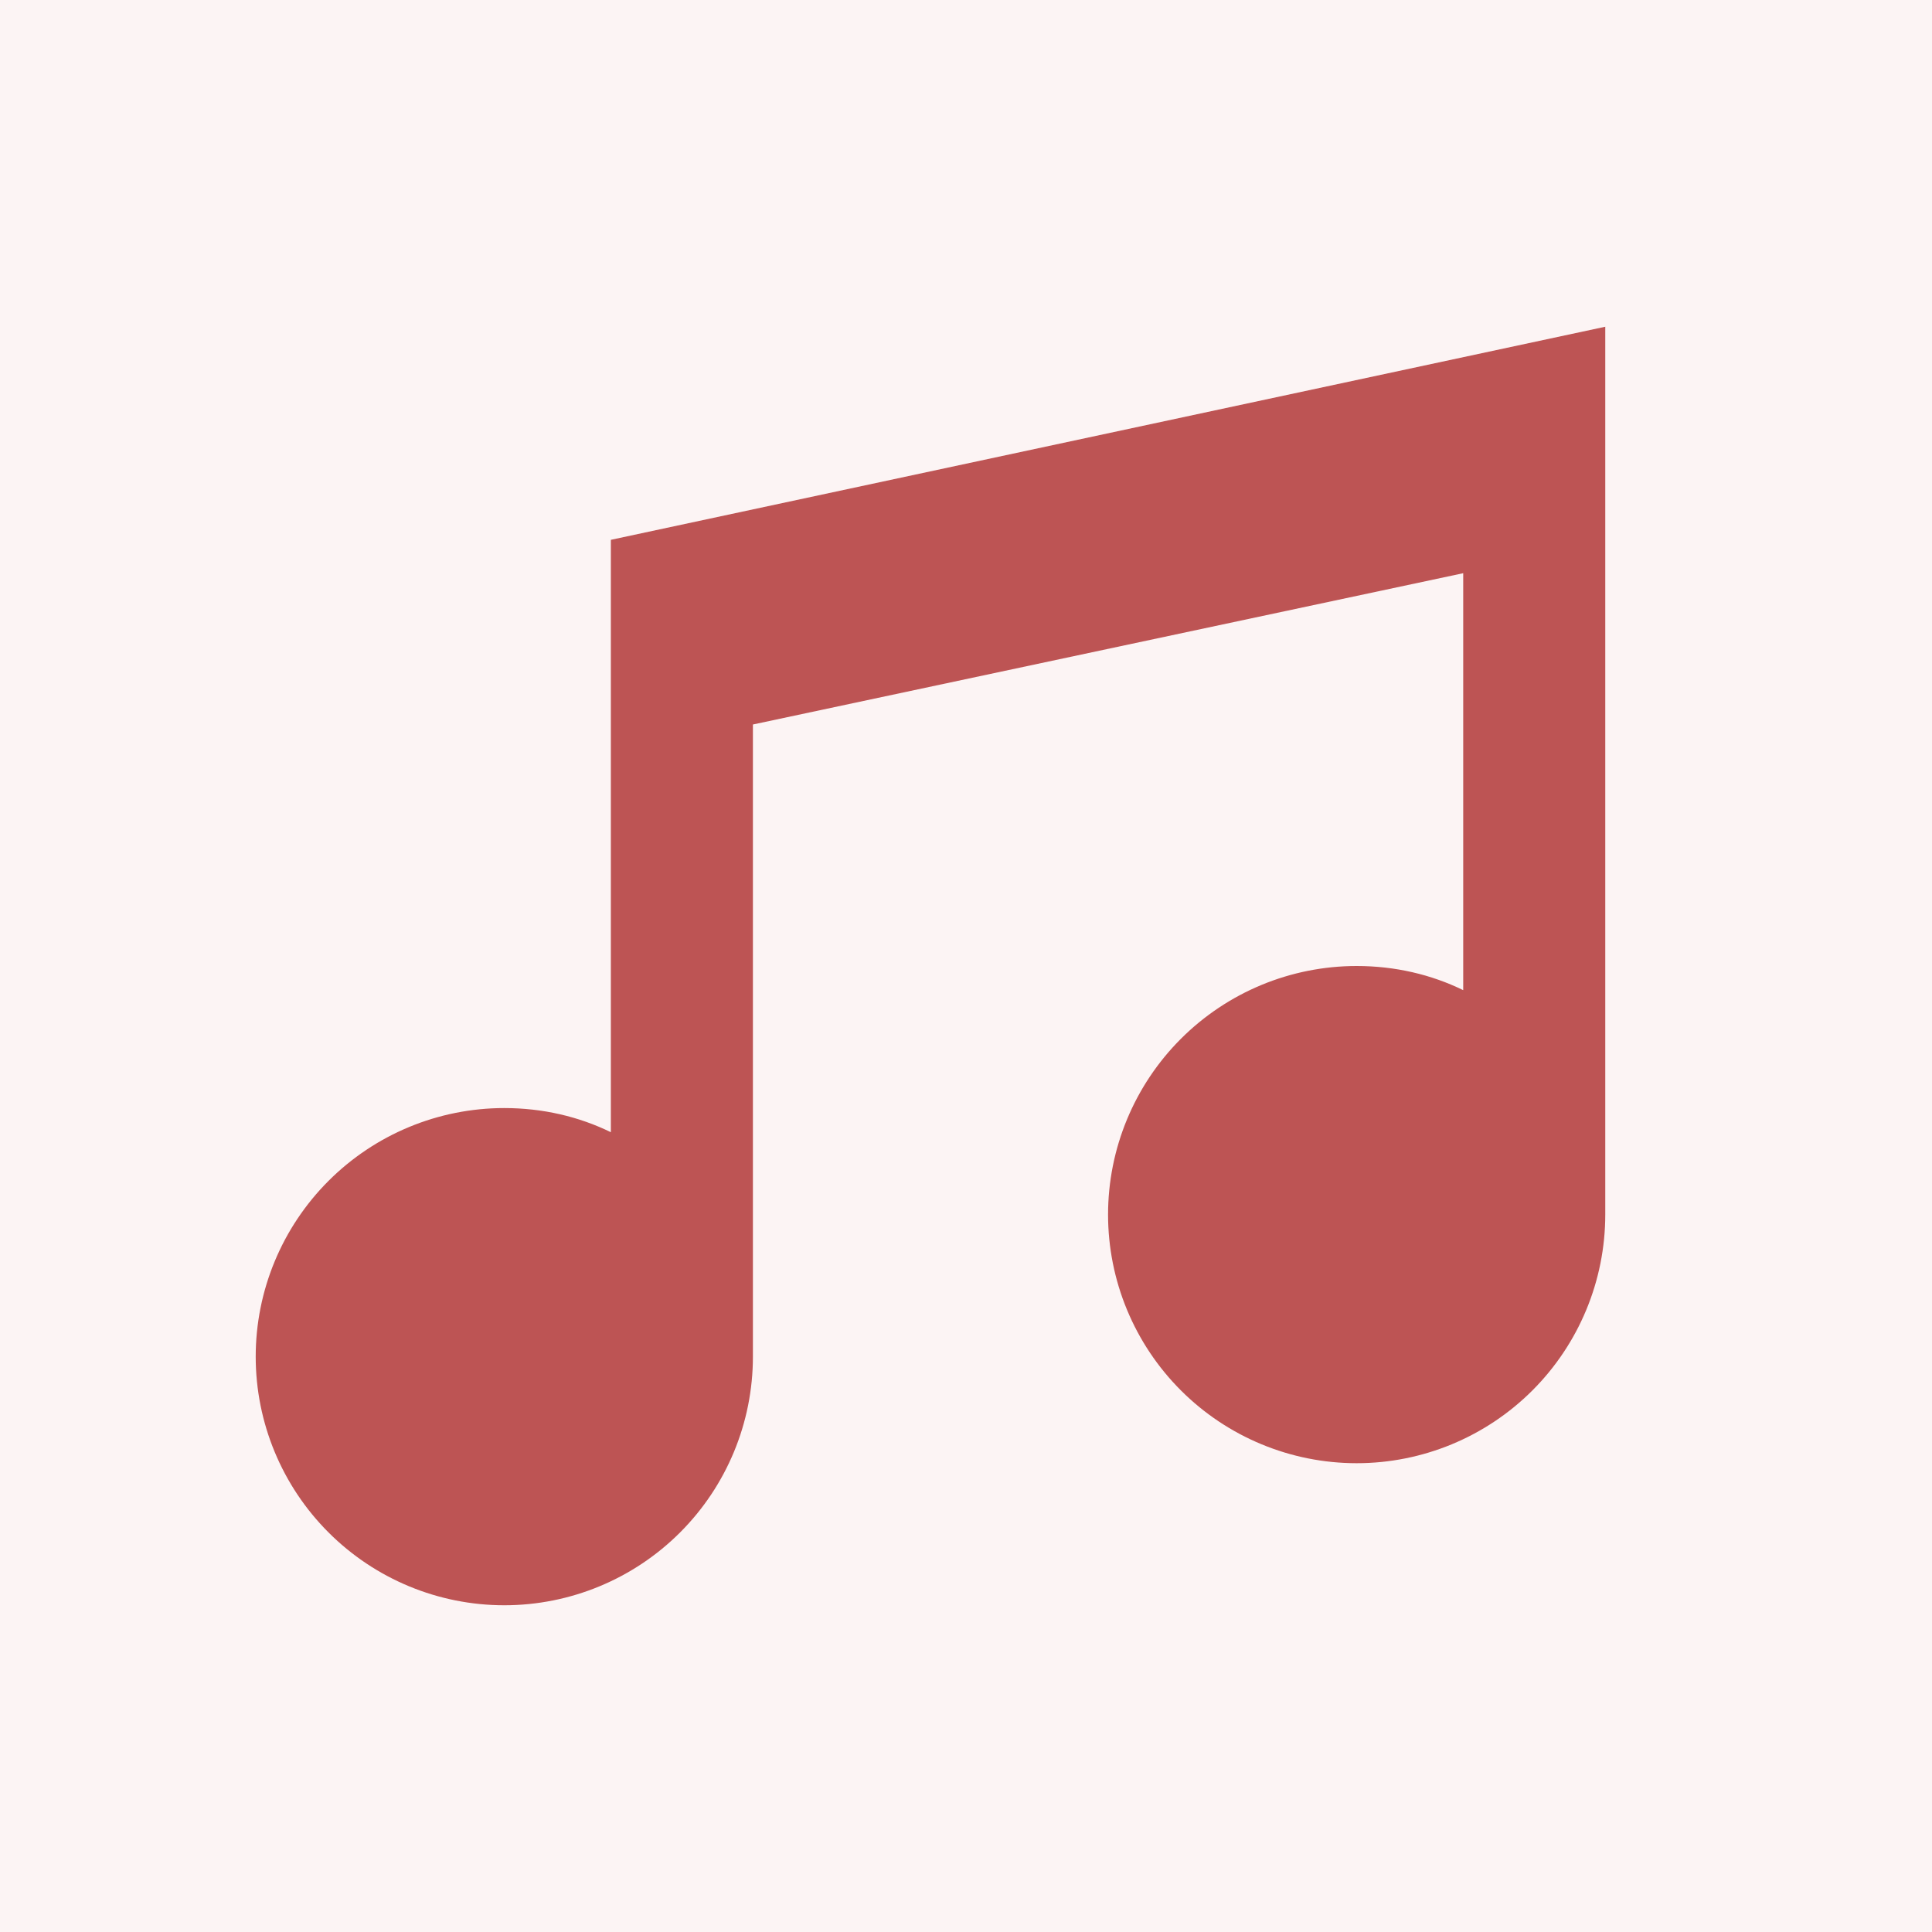 <svg width="68" height="68" viewBox="0 0 68 68" fill="none" xmlns="http://www.w3.org/2000/svg">
<rect width="68" height="68" fill="#FCF4F4"/>
<path d="M56.5 11.5V42.75C56.5 45.071 55.578 47.296 53.937 48.937C52.296 50.578 50.071 51.5 47.75 51.5C45.429 51.5 43.204 50.578 41.563 48.937C39.922 47.296 39 45.071 39 42.75C39 40.429 39.922 38.204 41.563 36.563C43.204 34.922 45.429 34 47.75 34C49.1 34 50.375 34.3 51.5 34.85V20.175L26.5 25.5V47.75C26.5 50.071 25.578 52.296 23.937 53.937C22.296 55.578 20.071 56.5 17.75 56.5C15.429 56.5 13.204 55.578 11.563 53.937C9.922 52.296 9 50.071 9 47.75C9 45.429 9.922 43.204 11.563 41.563C13.204 39.922 15.429 39 17.75 39C19.1 39 20.375 39.3 21.5 39.85V19L56.5 11.5Z" fill="#BD5454"/>
</svg>
